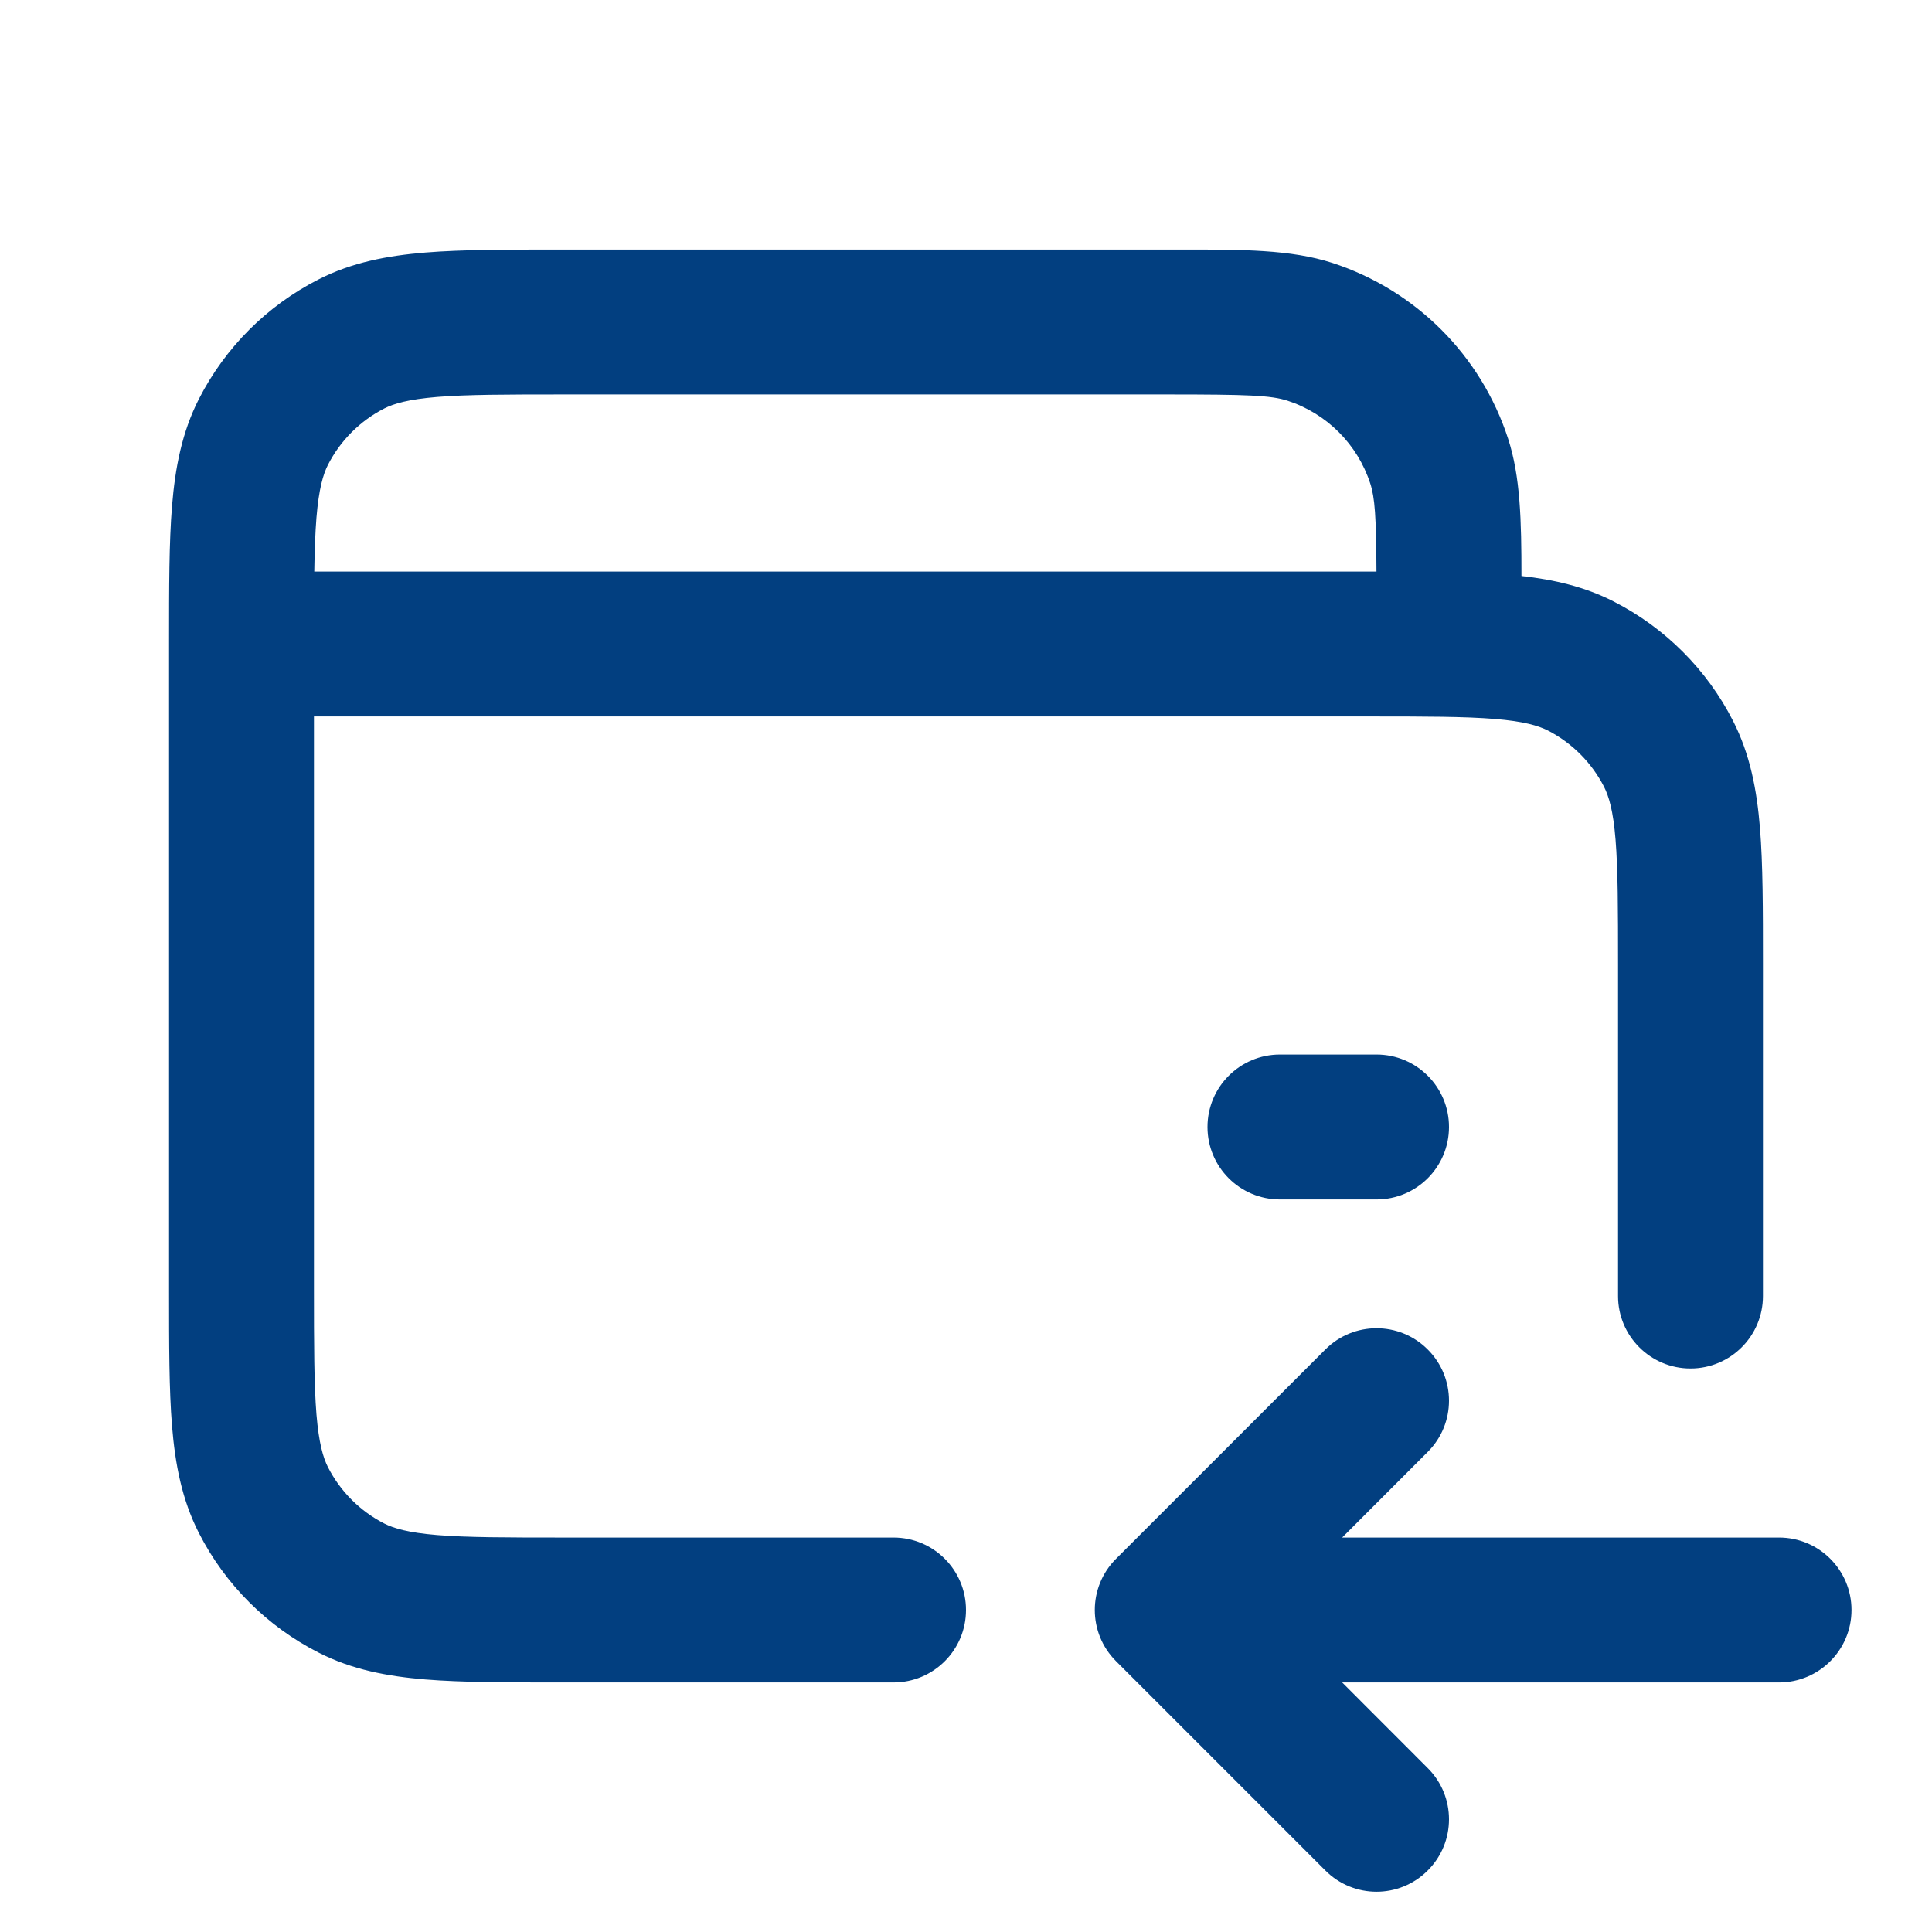 <svg width="24" height="24" viewBox="0 0 24 24" fill="none" xmlns="http://www.w3.org/2000/svg">
<path fill-rule="evenodd" clipRule="evenodd" d="M15.995 4.978C15.788 4.911 15.501 4.9 14.5 4.9H7C6.285 4.9 5.803 4.901 5.431 4.931C5.07 4.961 4.893 5.014 4.774 5.074C4.473 5.228 4.228 5.473 4.074 5.774C4.014 5.893 3.961 6.07 3.931 6.431C3.916 6.62 3.908 6.838 3.904 7.1H17L17.037 7.1H17.037C17.058 7.1 17.079 7.1 17.099 7.1C17.096 6.416 17.079 6.182 17.022 6.006C16.863 5.518 16.482 5.137 15.995 4.978ZM18.9 7.155C18.9 6.463 18.887 5.92 18.734 5.449C18.397 4.414 17.586 3.603 16.551 3.266C16.035 3.099 15.433 3.099 14.644 3.1L14.5 3.1H7L6.963 3.1C6.295 3.1 5.739 3.1 5.285 3.137C4.812 3.176 4.372 3.259 3.957 3.471C3.317 3.797 2.797 4.317 2.471 4.956C2.259 5.372 2.176 5.812 2.137 6.285C2.1 6.738 2.1 7.294 2.1 7.963V7.963V8V16V16.037V16.037C2.1 16.706 2.1 17.262 2.137 17.715C2.176 18.188 2.259 18.628 2.471 19.044C2.797 19.683 3.317 20.203 3.957 20.529C4.372 20.741 4.812 20.824 5.285 20.863C5.739 20.9 6.295 20.9 6.963 20.9H7H11.1C11.597 20.9 12 20.497 12 20C12 19.503 11.597 19.1 11.1 19.1H7C6.285 19.1 5.803 19.099 5.431 19.069C5.07 19.039 4.893 18.986 4.774 18.926C4.473 18.772 4.228 18.527 4.074 18.226C4.014 18.107 3.961 17.93 3.931 17.569C3.901 17.197 3.9 16.715 3.9 16V8.9H17C17.715 8.9 18.197 8.901 18.569 8.931C18.93 8.961 19.107 9.014 19.227 9.074C19.527 9.228 19.772 9.473 19.926 9.774C19.986 9.893 20.04 10.07 20.069 10.431C20.099 10.803 20.1 11.285 20.1 12V16.1C20.1 16.597 20.503 17 21 17C21.497 17 21.9 16.597 21.9 16.1V12V11.963C21.9 11.294 21.9 10.739 21.863 10.285C21.824 9.812 21.741 9.372 21.529 8.956C21.204 8.317 20.683 7.797 20.044 7.471C19.683 7.287 19.303 7.2 18.9 7.155ZM15.9 13.1C15.403 13.1 15 13.503 15 14C15 14.497 15.403 14.9 15.9 14.9H17.1C17.597 14.9 18 14.497 18 14C18 13.503 17.597 13.1 17.1 13.1H15.9ZM17.736 18.036C18.088 17.685 18.088 17.115 17.736 16.764C17.385 16.412 16.815 16.412 16.464 16.764L13.864 19.364C13.512 19.715 13.512 20.285 13.864 20.636L16.464 23.236C16.815 23.588 17.385 23.588 17.736 23.236C18.088 22.885 18.088 22.315 17.736 21.964L16.673 20.9H22.1C22.597 20.9 23 20.497 23 20C23 19.503 22.597 19.1 22.1 19.1H16.673L17.736 18.036Z" fill="#023F80"/>
</svg>
